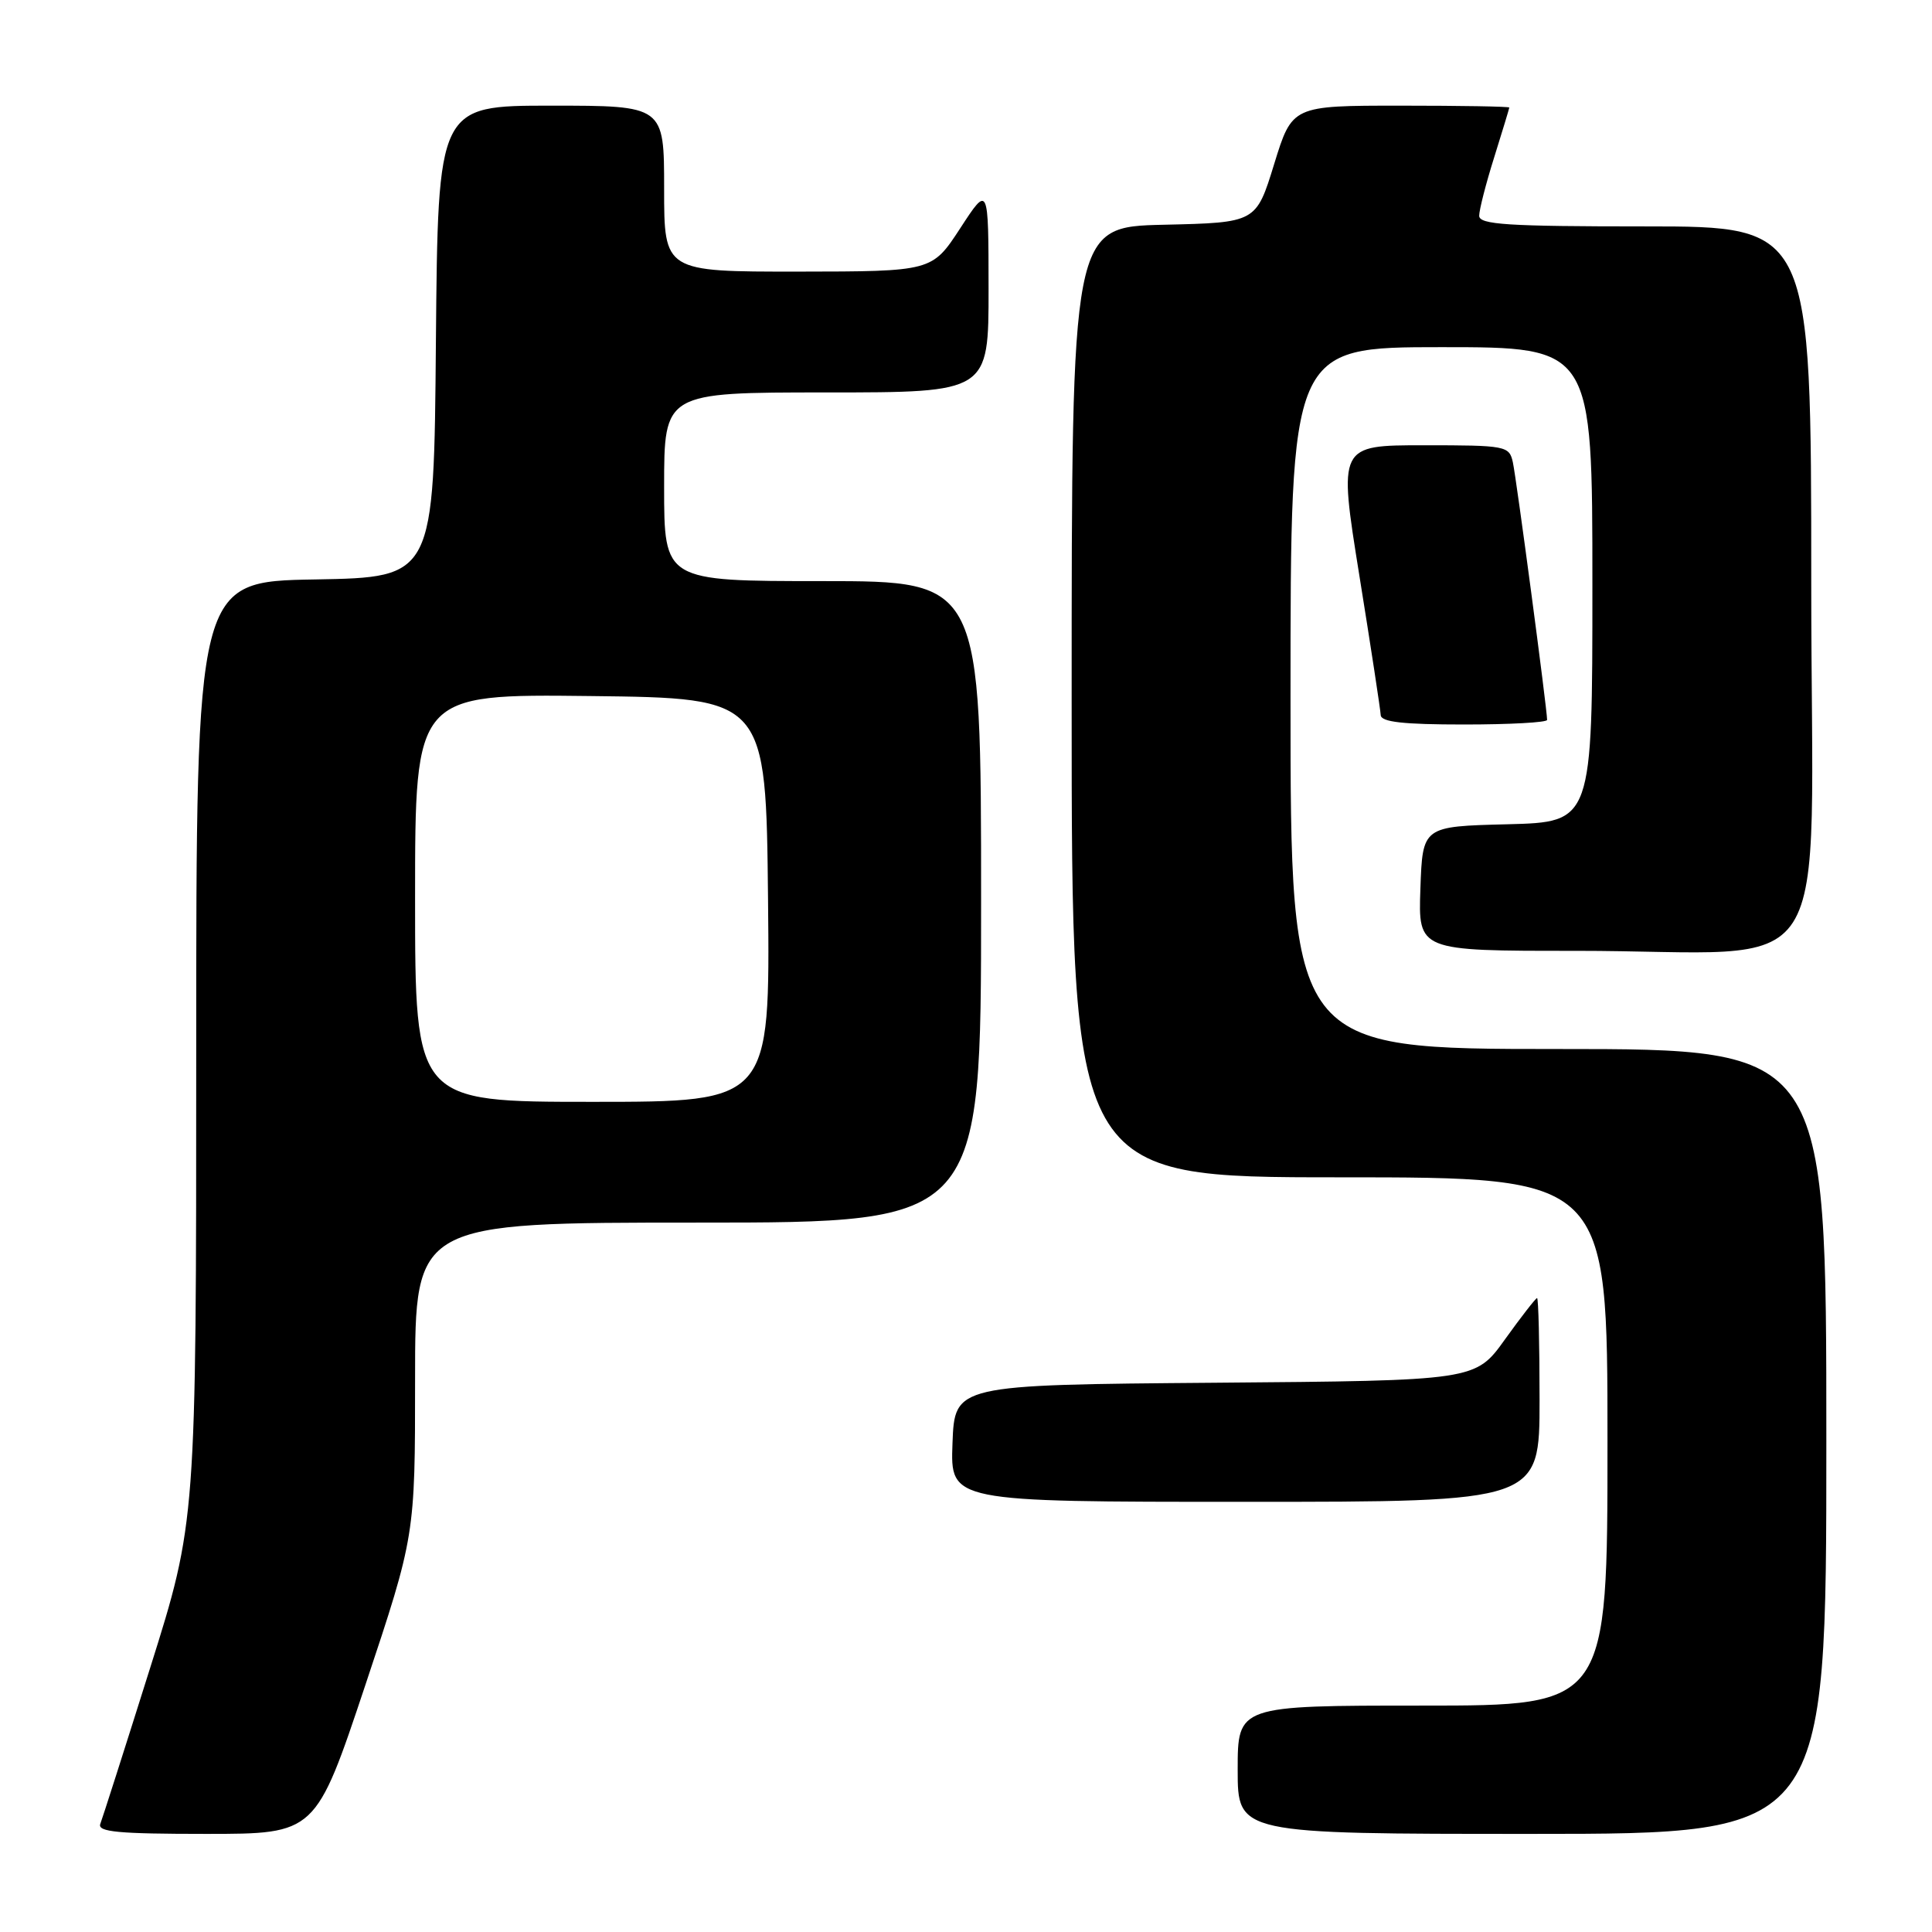 <?xml version="1.0" encoding="UTF-8" standalone="no"?>
<!DOCTYPE svg PUBLIC "-//W3C//DTD SVG 1.1//EN" "http://www.w3.org/Graphics/SVG/1.1/DTD/svg11.dtd" >
<svg xmlns="http://www.w3.org/2000/svg" xmlns:xlink="http://www.w3.org/1999/xlink" version="1.1" viewBox="0 0 256 256">
 <g >
 <path fill="currentColor"
d=" M 48.42 223.25 C 55.00 203.50 55.00 203.50 55.00 182.75 C 55.00 162.00 55.00 162.00 92.50 162.00 C 130.00 162.00 130.00 162.00 130.00 119.50 C 130.00 77.00 130.00 77.00 109.00 77.00 C 88.00 77.00 88.00 77.00 88.00 64.50 C 88.00 52.00 88.00 52.00 109.50 52.00 C 131.00 52.00 131.00 52.00 130.99 38.25 C 130.98 24.50 130.98 24.50 127.24 30.24 C 123.50 35.97 123.50 35.97 105.75 35.99 C 88.00 36.00 88.00 36.00 88.00 25.00 C 88.00 14.00 88.00 14.00 73.01 14.00 C 58.03 14.00 58.03 14.00 57.76 45.25 C 57.50 76.50 57.50 76.50 41.75 76.78 C 26.00 77.05 26.00 77.05 26.00 139.34 C 26.00 201.62 26.00 201.62 19.90 220.99 C 16.55 231.64 13.57 240.95 13.29 241.68 C 12.89 242.74 15.67 243.00 27.31 243.00 C 41.83 243.00 41.83 243.00 48.42 223.25 Z  M 242.00 191.00 C 242.00 139.00 242.00 139.00 206.50 139.00 C 171.00 139.00 171.00 139.00 171.00 92.50 C 171.00 46.00 171.00 46.00 191.00 46.00 C 211.00 46.00 211.00 46.00 211.00 77.47 C 211.00 108.93 211.00 108.93 199.75 109.22 C 188.50 109.50 188.50 109.50 188.21 117.75 C 187.92 126.00 187.92 126.00 208.71 125.99 C 243.97 125.98 240.00 132.15 240.00 77.36 C 240.00 30.00 240.00 30.00 218.00 30.00 C 199.73 30.00 196.00 29.76 196.00 28.59 C 196.00 27.81 196.89 24.33 197.99 20.84 C 199.08 17.35 199.98 14.39 199.99 14.25 C 199.99 14.11 193.52 14.00 185.61 14.00 C 171.22 14.00 171.22 14.00 168.83 21.75 C 166.44 29.50 166.44 29.50 154.22 29.78 C 142.00 30.06 142.00 30.06 142.00 93.03 C 142.00 156.00 142.00 156.00 177.50 156.00 C 213.00 156.00 213.00 156.00 213.00 191.00 C 213.00 226.00 213.00 226.00 188.50 226.00 C 164.00 226.00 164.00 226.00 164.00 234.50 C 164.00 243.00 164.00 243.00 203.00 243.00 C 242.00 243.00 242.00 243.00 242.00 191.00 Z  M 204.00 185.50 C 204.00 178.07 203.85 172.00 203.67 172.00 C 203.50 172.00 201.58 174.46 199.42 177.47 C 195.50 182.94 195.50 182.94 161.00 183.22 C 126.50 183.50 126.50 183.50 126.21 191.25 C 125.92 199.00 125.92 199.00 164.96 199.00 C 204.00 199.00 204.00 199.00 204.00 185.50 Z  M 205.00 95.39 C 205.00 94.00 200.92 63.31 200.46 61.25 C 199.98 59.08 199.57 59.00 188.66 59.00 C 177.35 59.00 177.35 59.00 180.12 76.25 C 181.65 85.74 182.92 94.06 182.95 94.75 C 182.99 95.67 185.89 96.00 194.00 96.00 C 200.05 96.00 205.00 95.73 205.00 95.39 Z  M 55.00 118.98 C 55.00 91.96 55.00 91.96 78.25 92.23 C 101.50 92.50 101.50 92.50 101.77 119.25 C 102.03 146.00 102.03 146.00 78.52 146.00 C 55.00 146.00 55.00 146.00 55.00 118.98 Z "/>
</g>
</svg>